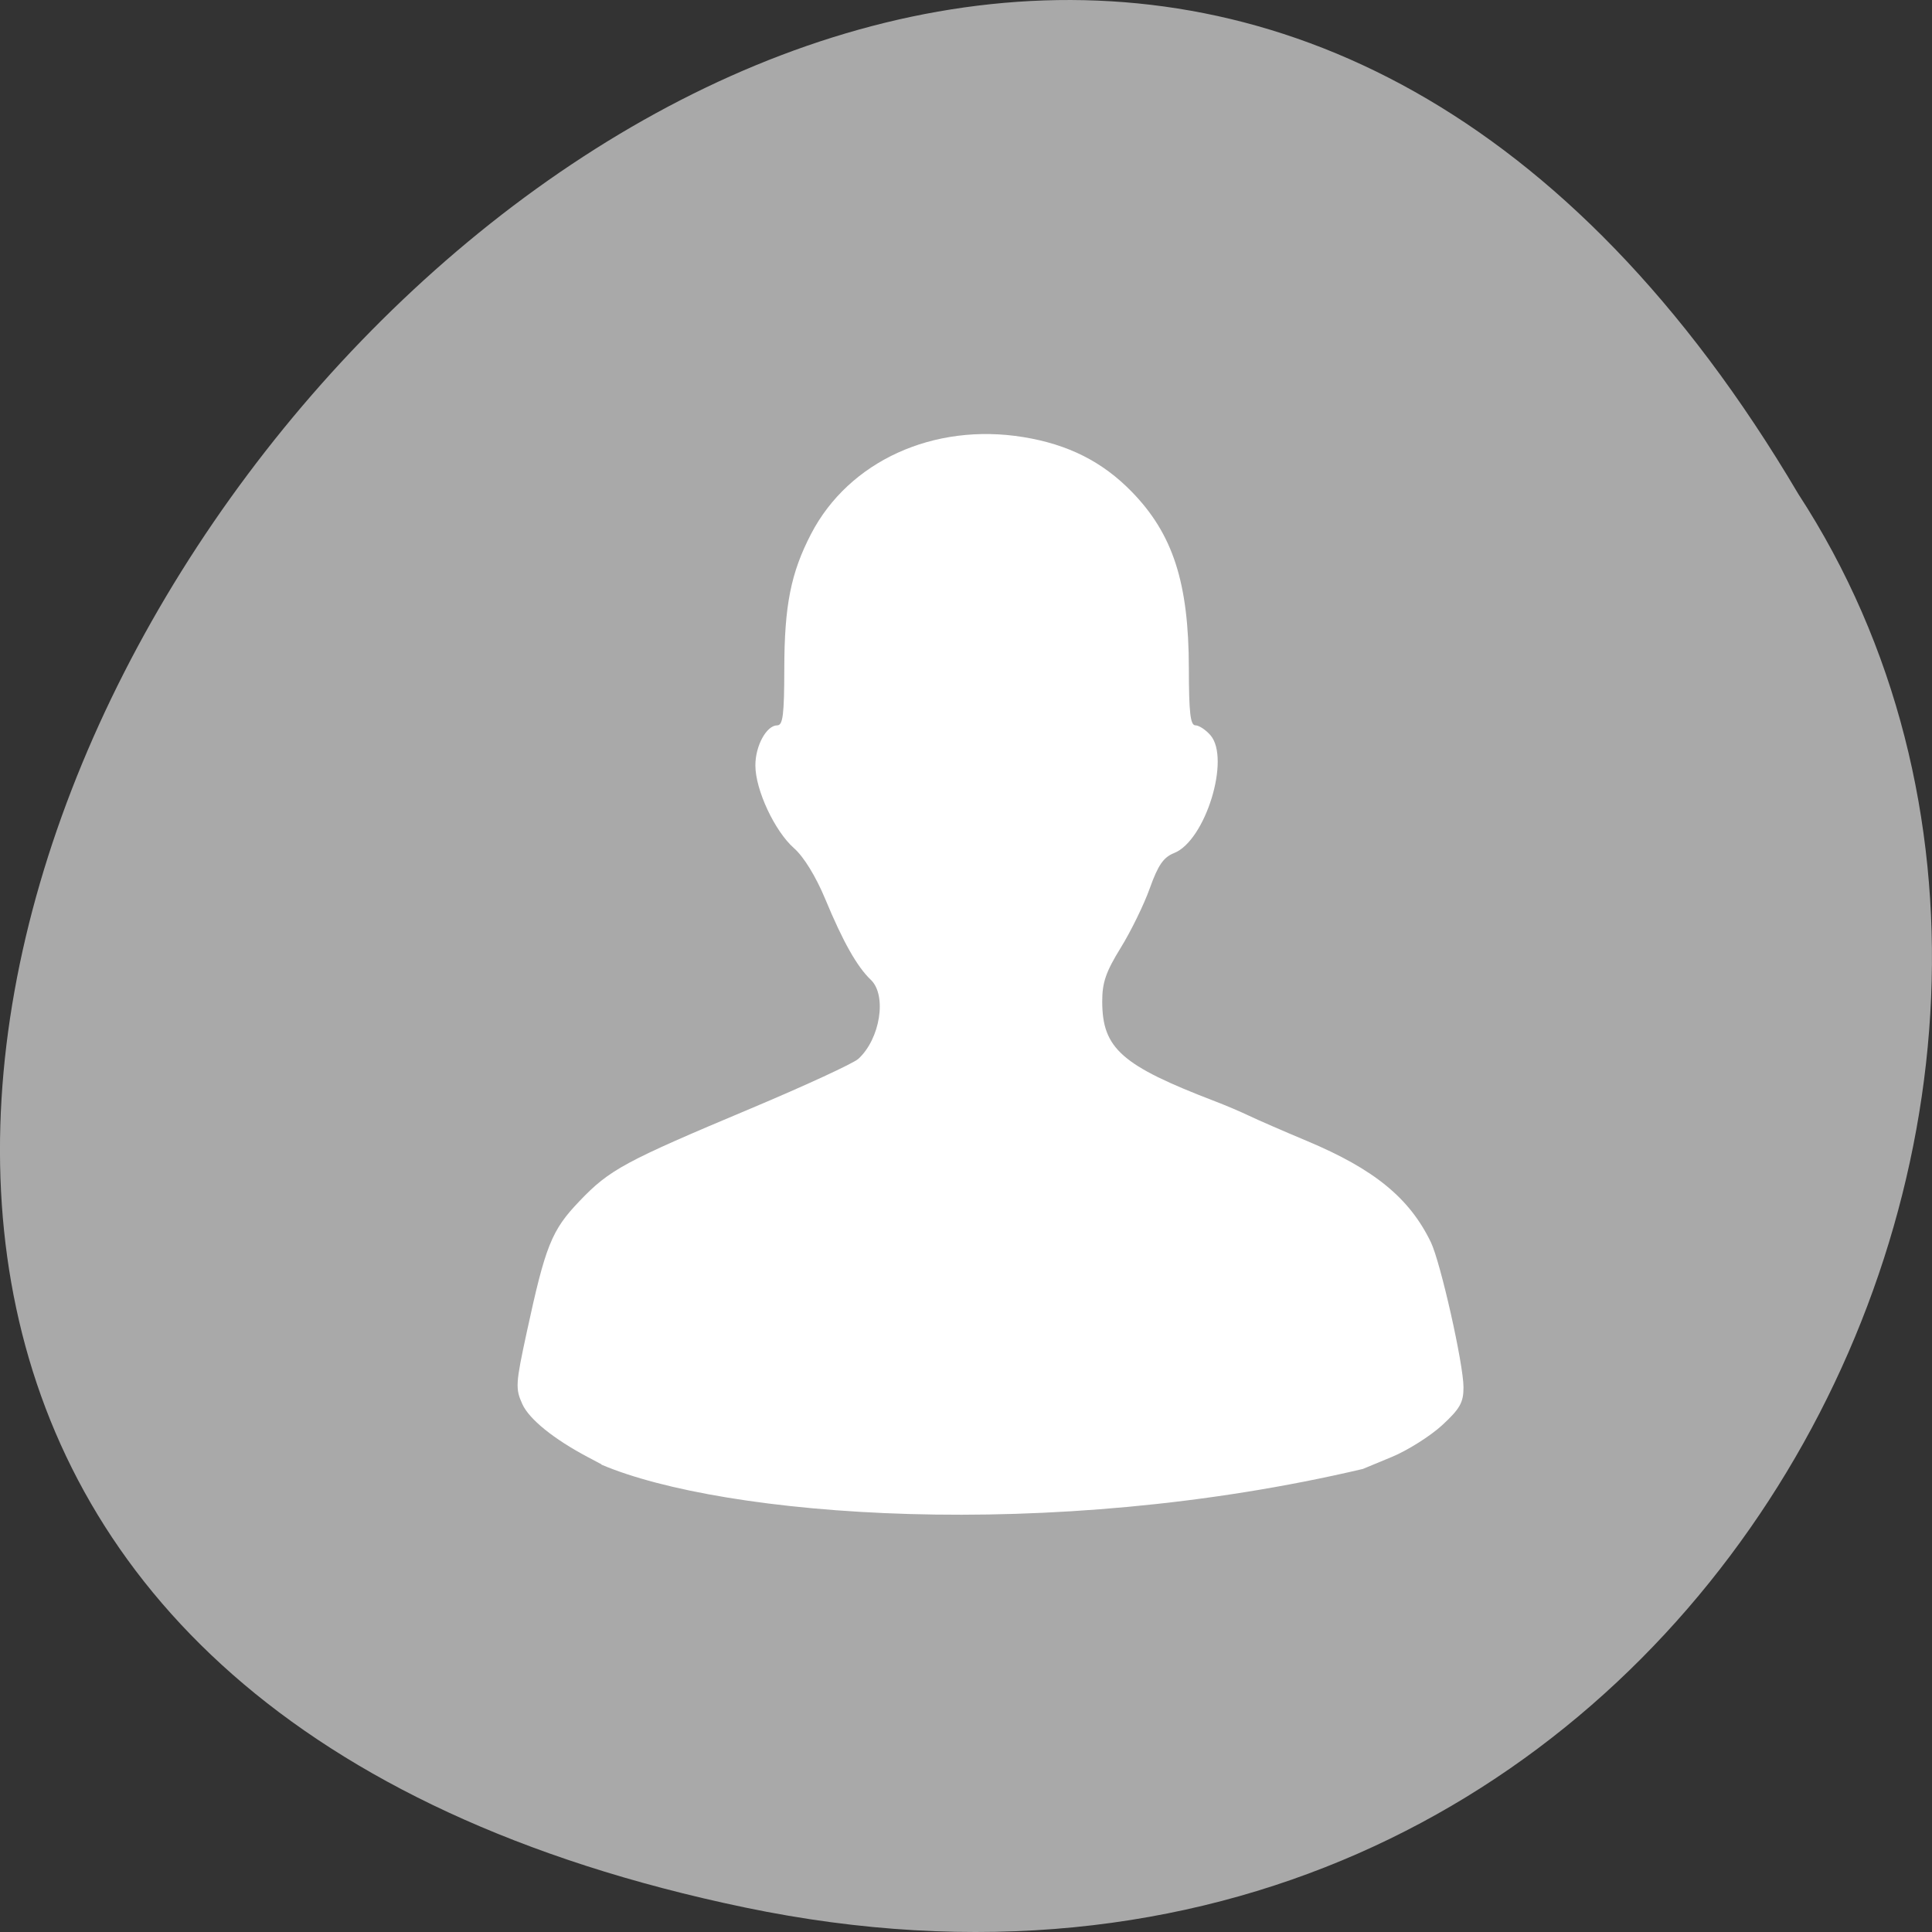 <?xml version="1.0" encoding="UTF-8" standalone="no"?>
<svg
   xmlns:dc="http://purl.org/dc/elements/1.1/"
   xmlns:cc="http://creativecommons.org/ns#"
   xmlns:rdf="http://www.w3.org/1999/02/22-rdf-syntax-ns#"
   xmlns:svg="http://www.w3.org/2000/svg"
   xmlns="http://www.w3.org/2000/svg"
   xmlns:sodipodi="http://sodipodi.sourceforge.net/DTD/sodipodi-0.dtd"
   xmlns:inkscape="http://www.inkscape.org/namespaces/inkscape"
   viewBox="0 0 256 256"
   id="svg2"
   version="1.1"
   inkscape:version="0.48.4 r9939"
   width="100%"
   height="100%"
   sodipodi:docname="underconstruction.svg">
  <rect x="0" y="0" width="256" height="256" fill="#333333" stroke="none"/>
  <defs
     id="defs12" />
  <sodipodi:namedview
     pagecolor="#ffffff"
     bordercolor="#666666"
     borderopacity="1"
     objecttolerance="10"
     gridtolerance="10"
     guidetolerance="10"
     inkscape:pageopacity="0"
     inkscape:pageshadow="2"
     inkscape:window-width="688"
     inkscape:window-height="496"
     id="namedview10"
     showgrid="false"
     inkscape:zoom="0.97968464"
     inkscape:cx="124.10862"
     inkscape:cy="126.3761"
     inkscape:window-x="484"
     inkscape:window-y="430"
     inkscape:window-maximized="0"
     inkscape:current-layer="g4" />
  <g
     transform="translate(0 -796.36)"
     id="g4">
    <path
       d="m 98.7 1049.11 c -239.91 -49.981 17.642 -393.86 139.59 -187.29 c 52.27 80.25 -16.2 213 -139.59 187.29 z"
       style="fill:#a9a9a9;color:#000"
       id="path6" />
    <path
       style="fill:#ffffff"
       id="path5126"
       d="m 79.688,990.384 -1.774,-0.938 c -4.555,-2.412 -7.802,-5.035 -8.707,-7.046 -0.924,-2.039 -0.887,-2.69 0.585,-9.487 2.488,-11.516 3.293,-13.536 6.988,-17.394 4.006,-4.193 5.945,-5.236 22.673,-12.263 7.198,-3.025 13.628,-5.993 14.286,-6.596 2.899,-2.652 3.805,-8.424 1.646,-10.473 -1.811,-1.723 -3.677,-5.016 -6.036,-10.702 -1.244,-2.987 -2.844,-5.6 -4.143,-6.739 -2.552,-2.25 -5.113,-7.725 -5.113,-10.951 -0.01,-2.604 1.473,-5.322 2.899,-5.322 0.75,0 0.924,-1.417 0.933,-7.515 0.01,-8.357 0.869,-12.684 3.54,-17.834 5.012,-9.669 16.271,-14.78 28.124,-12.847 5.936,0.967 10.472,3.245 14.359,7.227 5.478,5.61 7.573,12.09 7.582,23.453 0.01,5.849 0.201,7.515 0.869,7.515 0.476,0 1.372,0.594 1.994,1.311 2.68,3.102 -0.668,13.976 -4.82,15.613 -1.399,0.555 -2.122,1.599 -3.21,4.643 -0.768,2.163 -2.506,5.715 -3.86,7.907 -1.966,3.188 -2.46,4.605 -2.451,7.132 0.01,6.213 2.57,8.472 15,13.23 1.408,0.536 3.411,1.398 4.472,1.905 1.052,0.507 4.5,2.01 7.655,3.331 8.899,3.733 13.582,7.553 16.417,13.412 1.28,2.652 4.326,16.149 4.326,19.241 0,2.001 -0.466,2.833 -2.835,5.016 -1.564,1.436 -4.564,3.331 -6.667,4.202 l -3.832,1.589 c -41.743,9.831 -84.757,6.289 -100.881,-0.565 z"
       inkscape:connector-curvature="0" />
  </g>
</svg>

